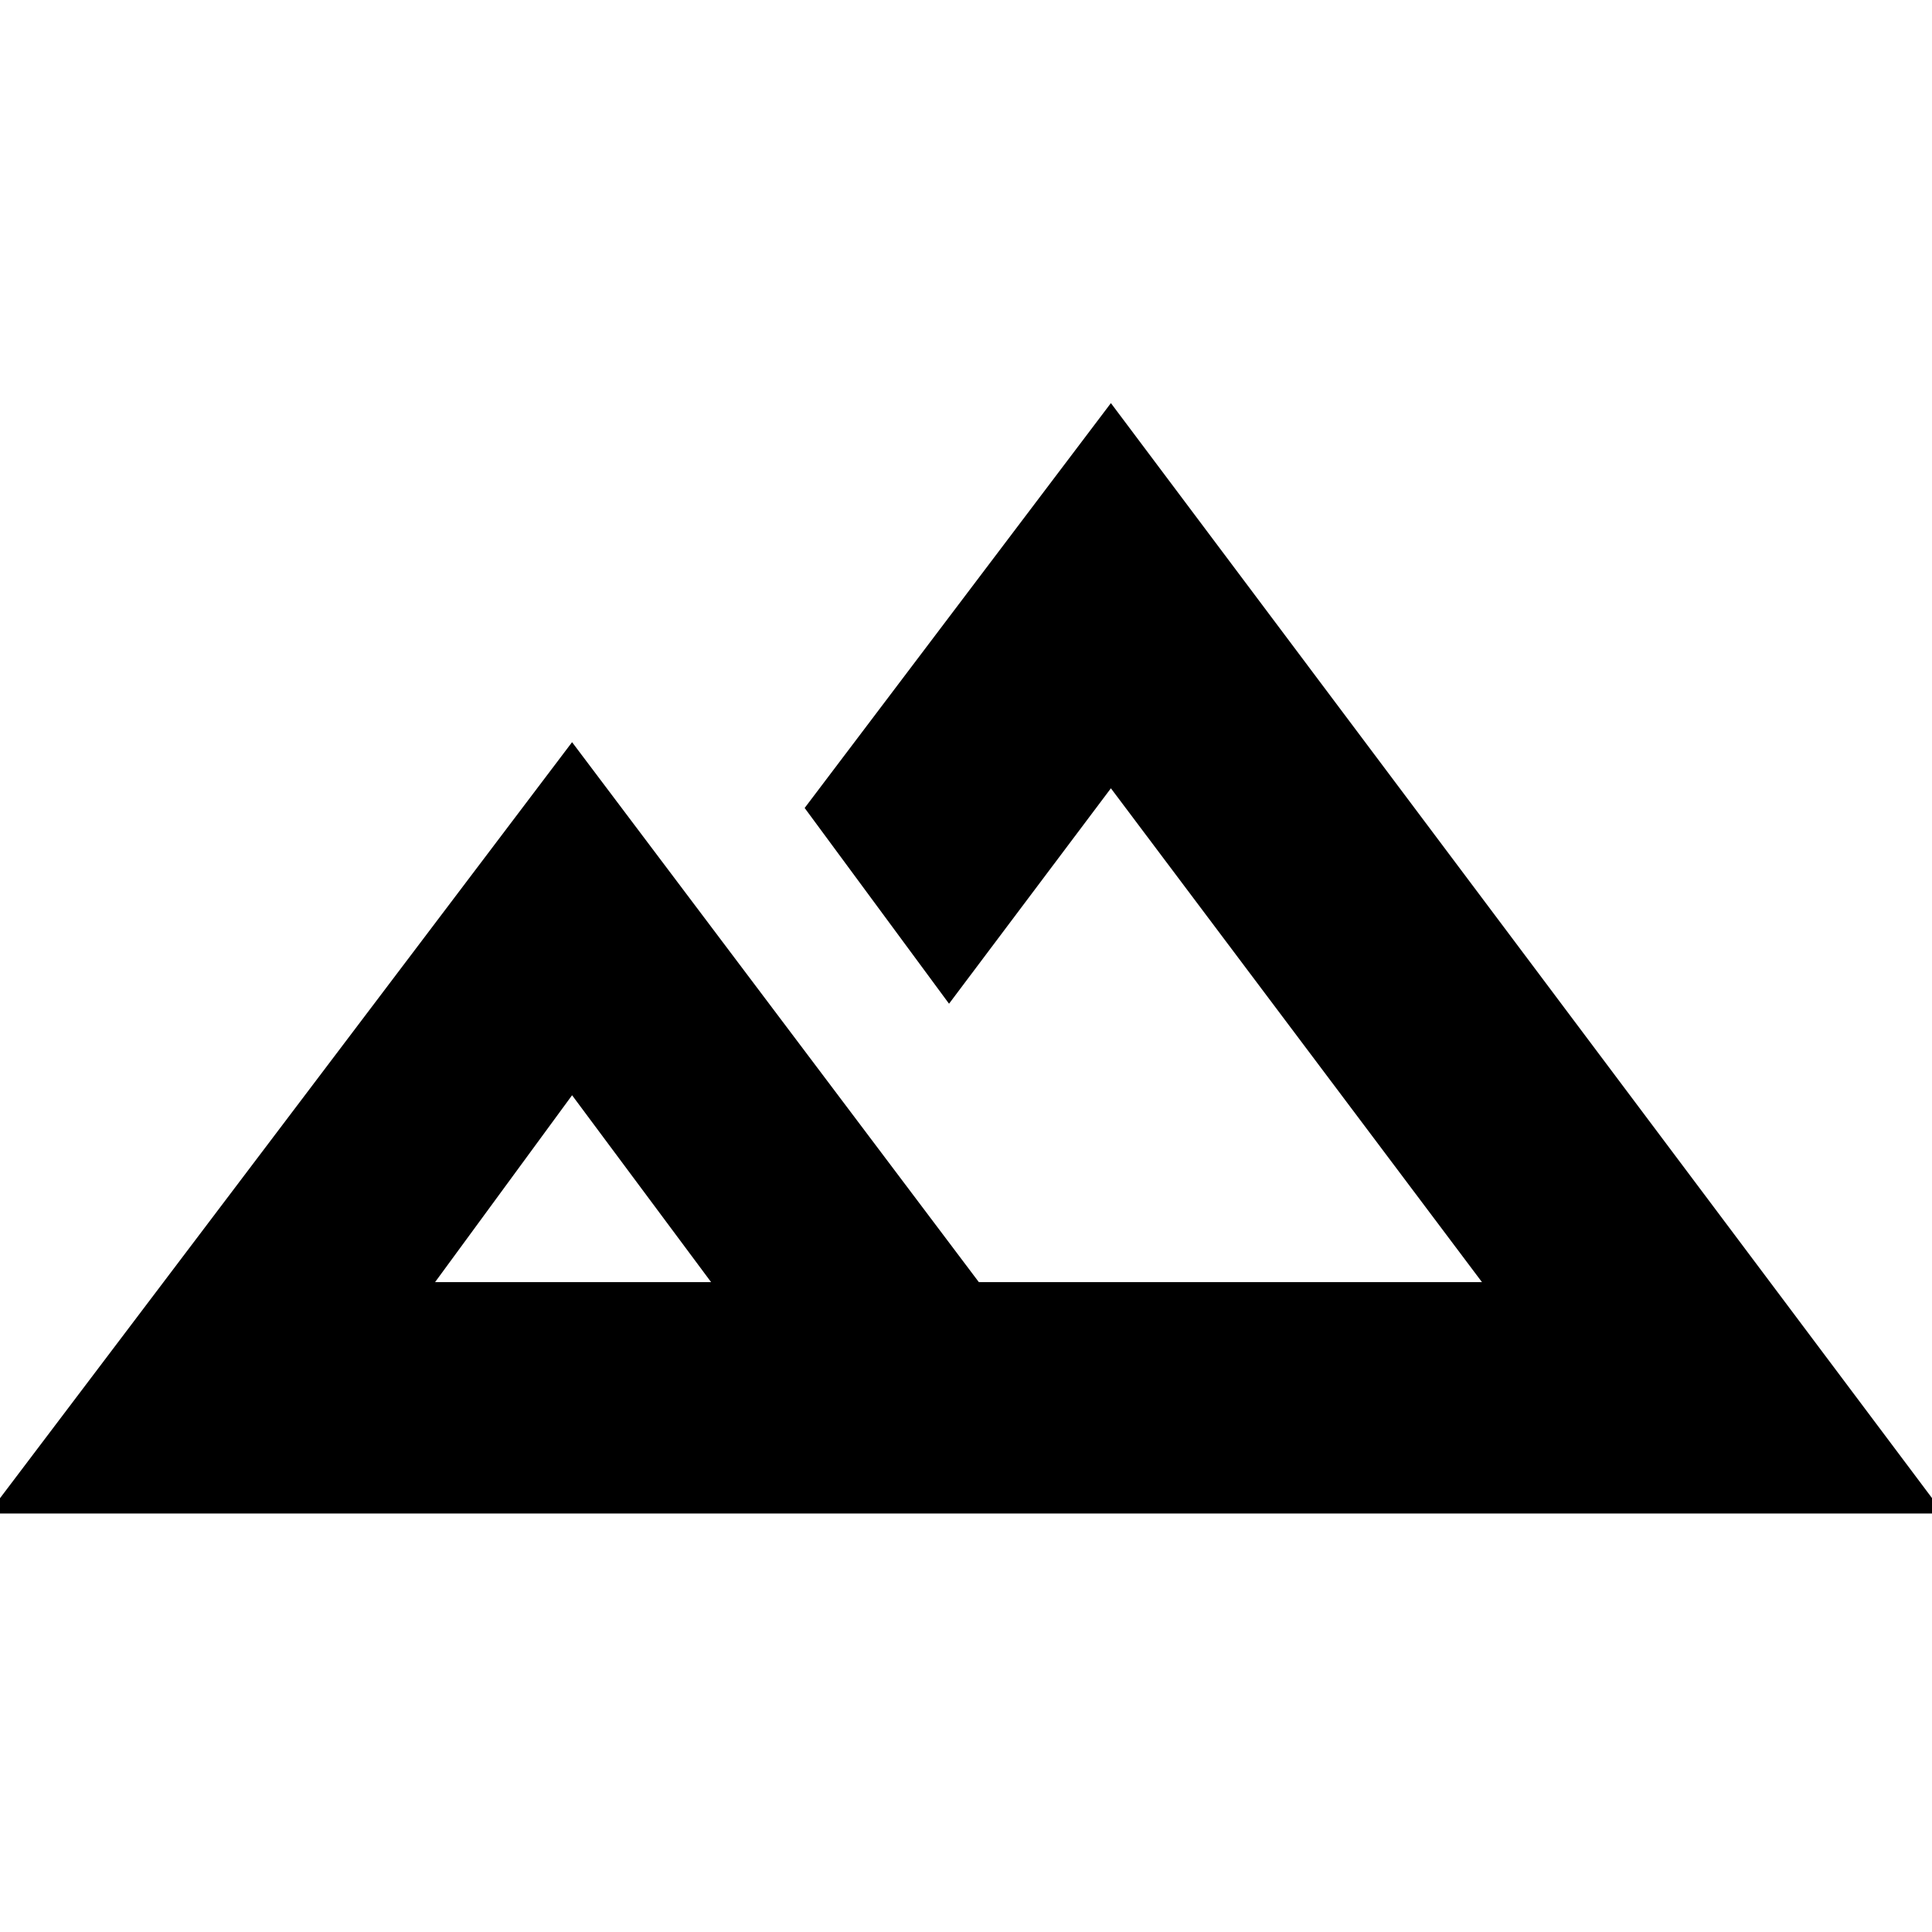 <svg xmlns="http://www.w3.org/2000/svg" height="20" viewBox="0 -960 960 960" width="20"><path d="m-5.74-207.96 290-383.26 202.13 268.31h250L552-568.3l-80.43 107.04-71.74-97.26L552-759.7l413.74 551.74H-5.74Zm579.57-114.95Zm-357.65 0h137.17l-69.09-92.87-68.08 92.87Zm0 0H353.35 216.18Z"/></svg>